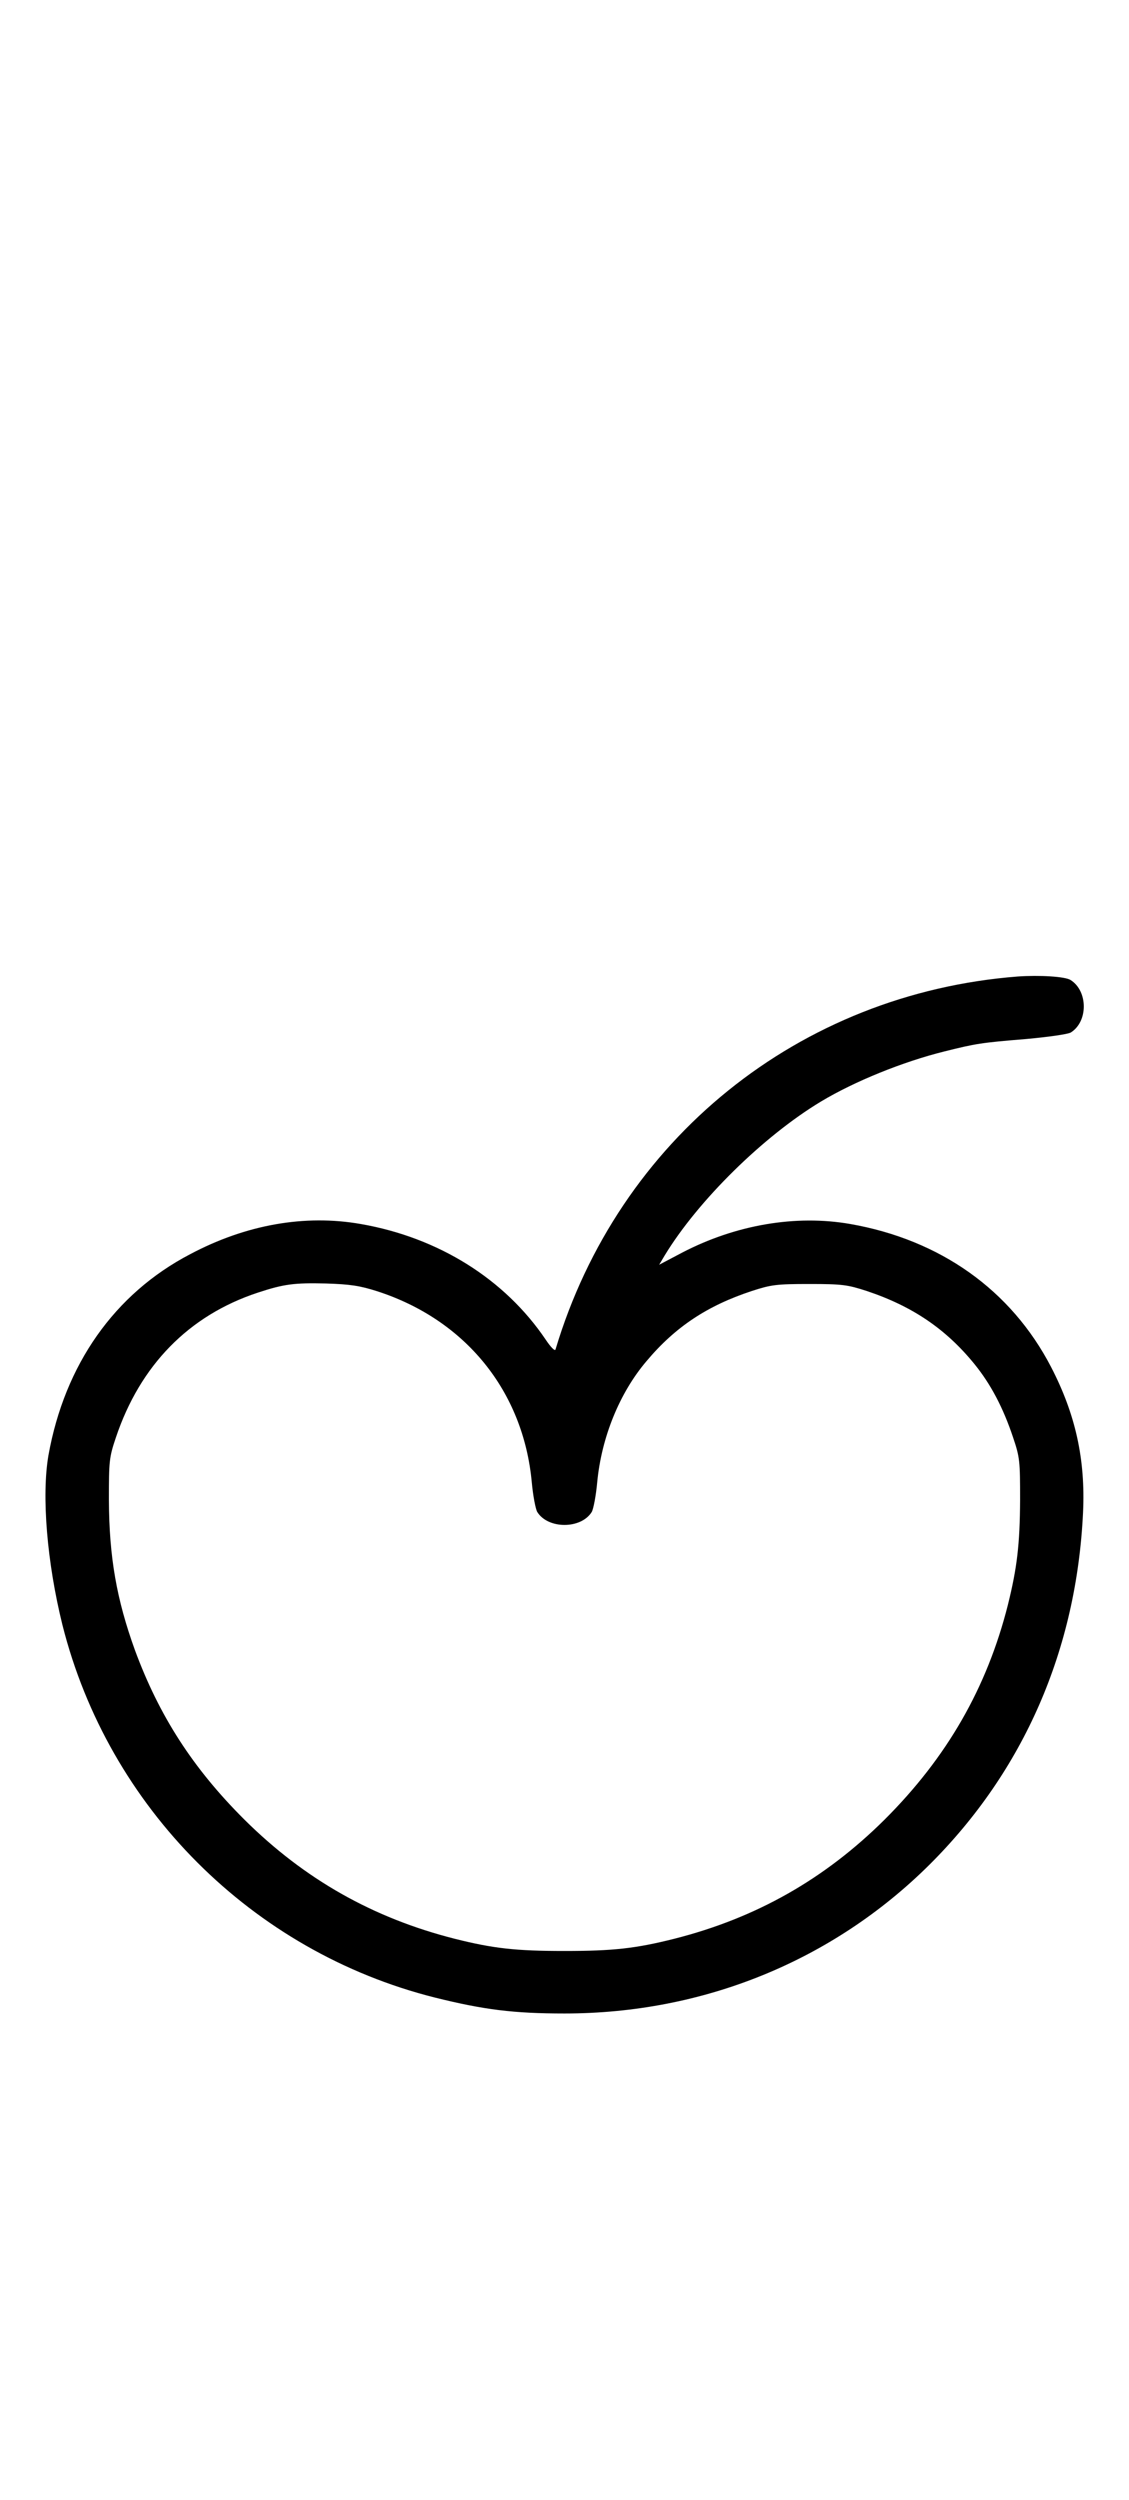 <?xml version="1.0" standalone="no"?>
<!DOCTYPE svg PUBLIC "-//W3C//DTD SVG 20010904//EN"
 "http://www.w3.org/TR/2001/REC-SVG-20010904/DTD/svg10.dtd">
<svg version="1.0" xmlns="http://www.w3.org/2000/svg"
 width="452pt" height="1000pt" viewBox="0 0 452 1000"
 preserveAspectRatio="xMidYMid meet">
<g transform="translate(0,1000) scale(0.1,-0.1)"
fill="#000000" stroke="none">
<path d="M4075 6094 c-876 -68 -1599 -651 -1851 -1492 -2 -8 -19 9 -39 39
-164 243 -430 409 -741 463 -223 39 -459 -2 -683 -121 -303 -158 -502 -442
-567 -804 -28 -162 -6 -429 56 -679 184 -730 759 -1306 1490 -1490 197 -49
316 -64 520 -64 557 0 1074 211 1461 595 378 376 589 860 615 1409 10 212 -30
393 -128 582 -160 308 -444 509 -804 572 -218 38 -458 -3 -672 -114 l-93 -49
22 37 c133 219 395 477 626 616 135 81 328 159 493 200 128 32 147 35 329 50
88 8 166 19 178 26 70 44 69 166 -1 210 -22 14 -124 20 -211 14z m-2565 -1259
c353 -114 585 -399 619 -764 5 -54 15 -107 22 -119 43 -69 175 -69 218 0 7 12
17 65 22 119 17 179 89 357 197 484 115 137 243 222 422 281 77 25 98 28 230
28 132 0 153 -3 230 -28 183 -61 317 -152 431 -292 65 -80 115 -174 155 -294
27 -80 28 -94 28 -250 -1 -178 -12 -271 -49 -420 -84 -332 -244 -610 -494
-859 -240 -238 -514 -393 -841 -476 -155 -39 -245 -49 -440 -49 -195 0 -285
10 -440 49 -327 83 -601 238 -841 476 -207 206 -342 416 -439 679 -73 202
-103 371 -104 600 0 156 1 170 28 250 97 289 292 488 567 579 106 35 147 40
274 37 97 -3 136 -9 205 -31z"/>
</g>
</svg>

